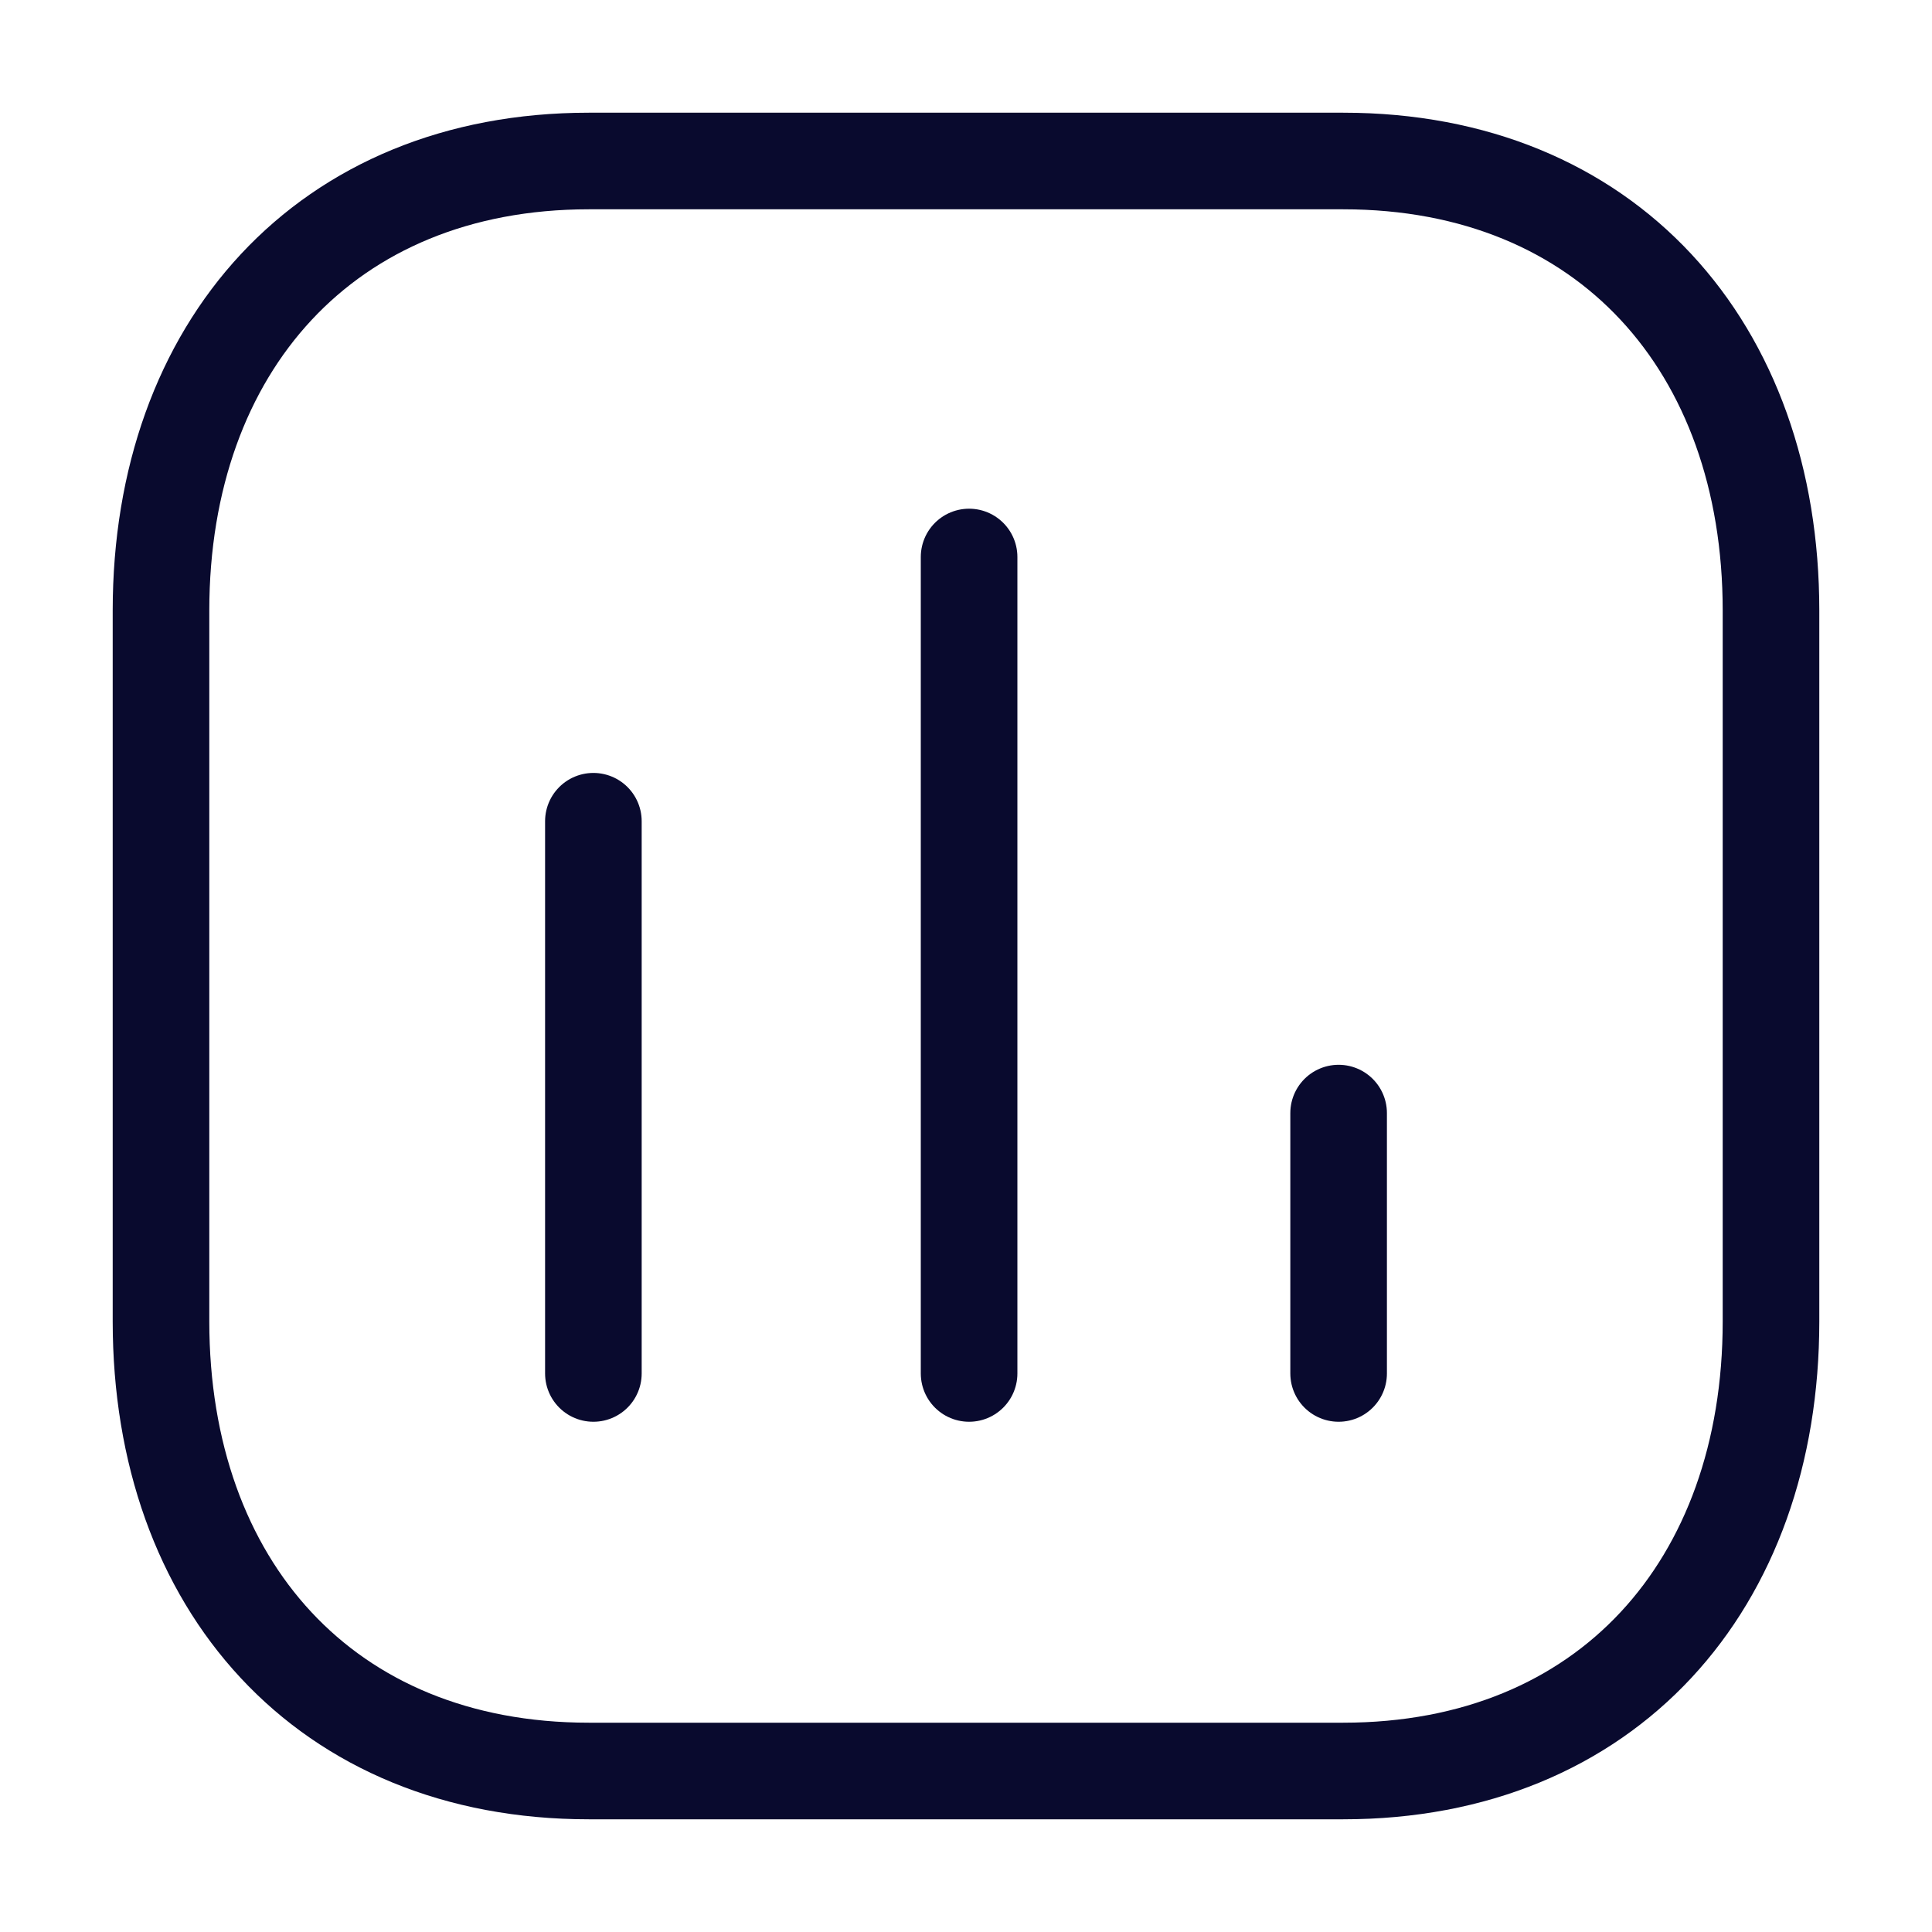 <svg width="30" height="30" viewBox="0 0 30 30" fill="none" xmlns="http://www.w3.org/2000/svg">
<path d="M9.214 12.752V21.327" stroke="#090A2E" stroke-width="1.5" stroke-linecap="round" stroke-linejoin="round"/>
<path d="M15.048 8.649V21.327" stroke="#090A2E" stroke-width="1.5" stroke-linecap="round" stroke-linejoin="round"/>
<path d="M20.786 17.284V21.327" stroke="#090A2E" stroke-width="1.5" stroke-linecap="round" stroke-linejoin="round"/>
<path fill-rule="evenodd" clip-rule="evenodd" d="M20.857 2.5H9.143C5.06 2.5 2.5 5.39 2.5 9.481V20.519C2.5 24.61 5.048 27.5 9.143 27.5H20.857C24.952 27.5 27.5 24.61 27.5 20.519V9.481C27.5 5.39 24.952 2.5 20.857 2.5Z" stroke="#090A2E" stroke-width="1.5" stroke-linecap="round" stroke-linejoin="round"/>
</svg>
